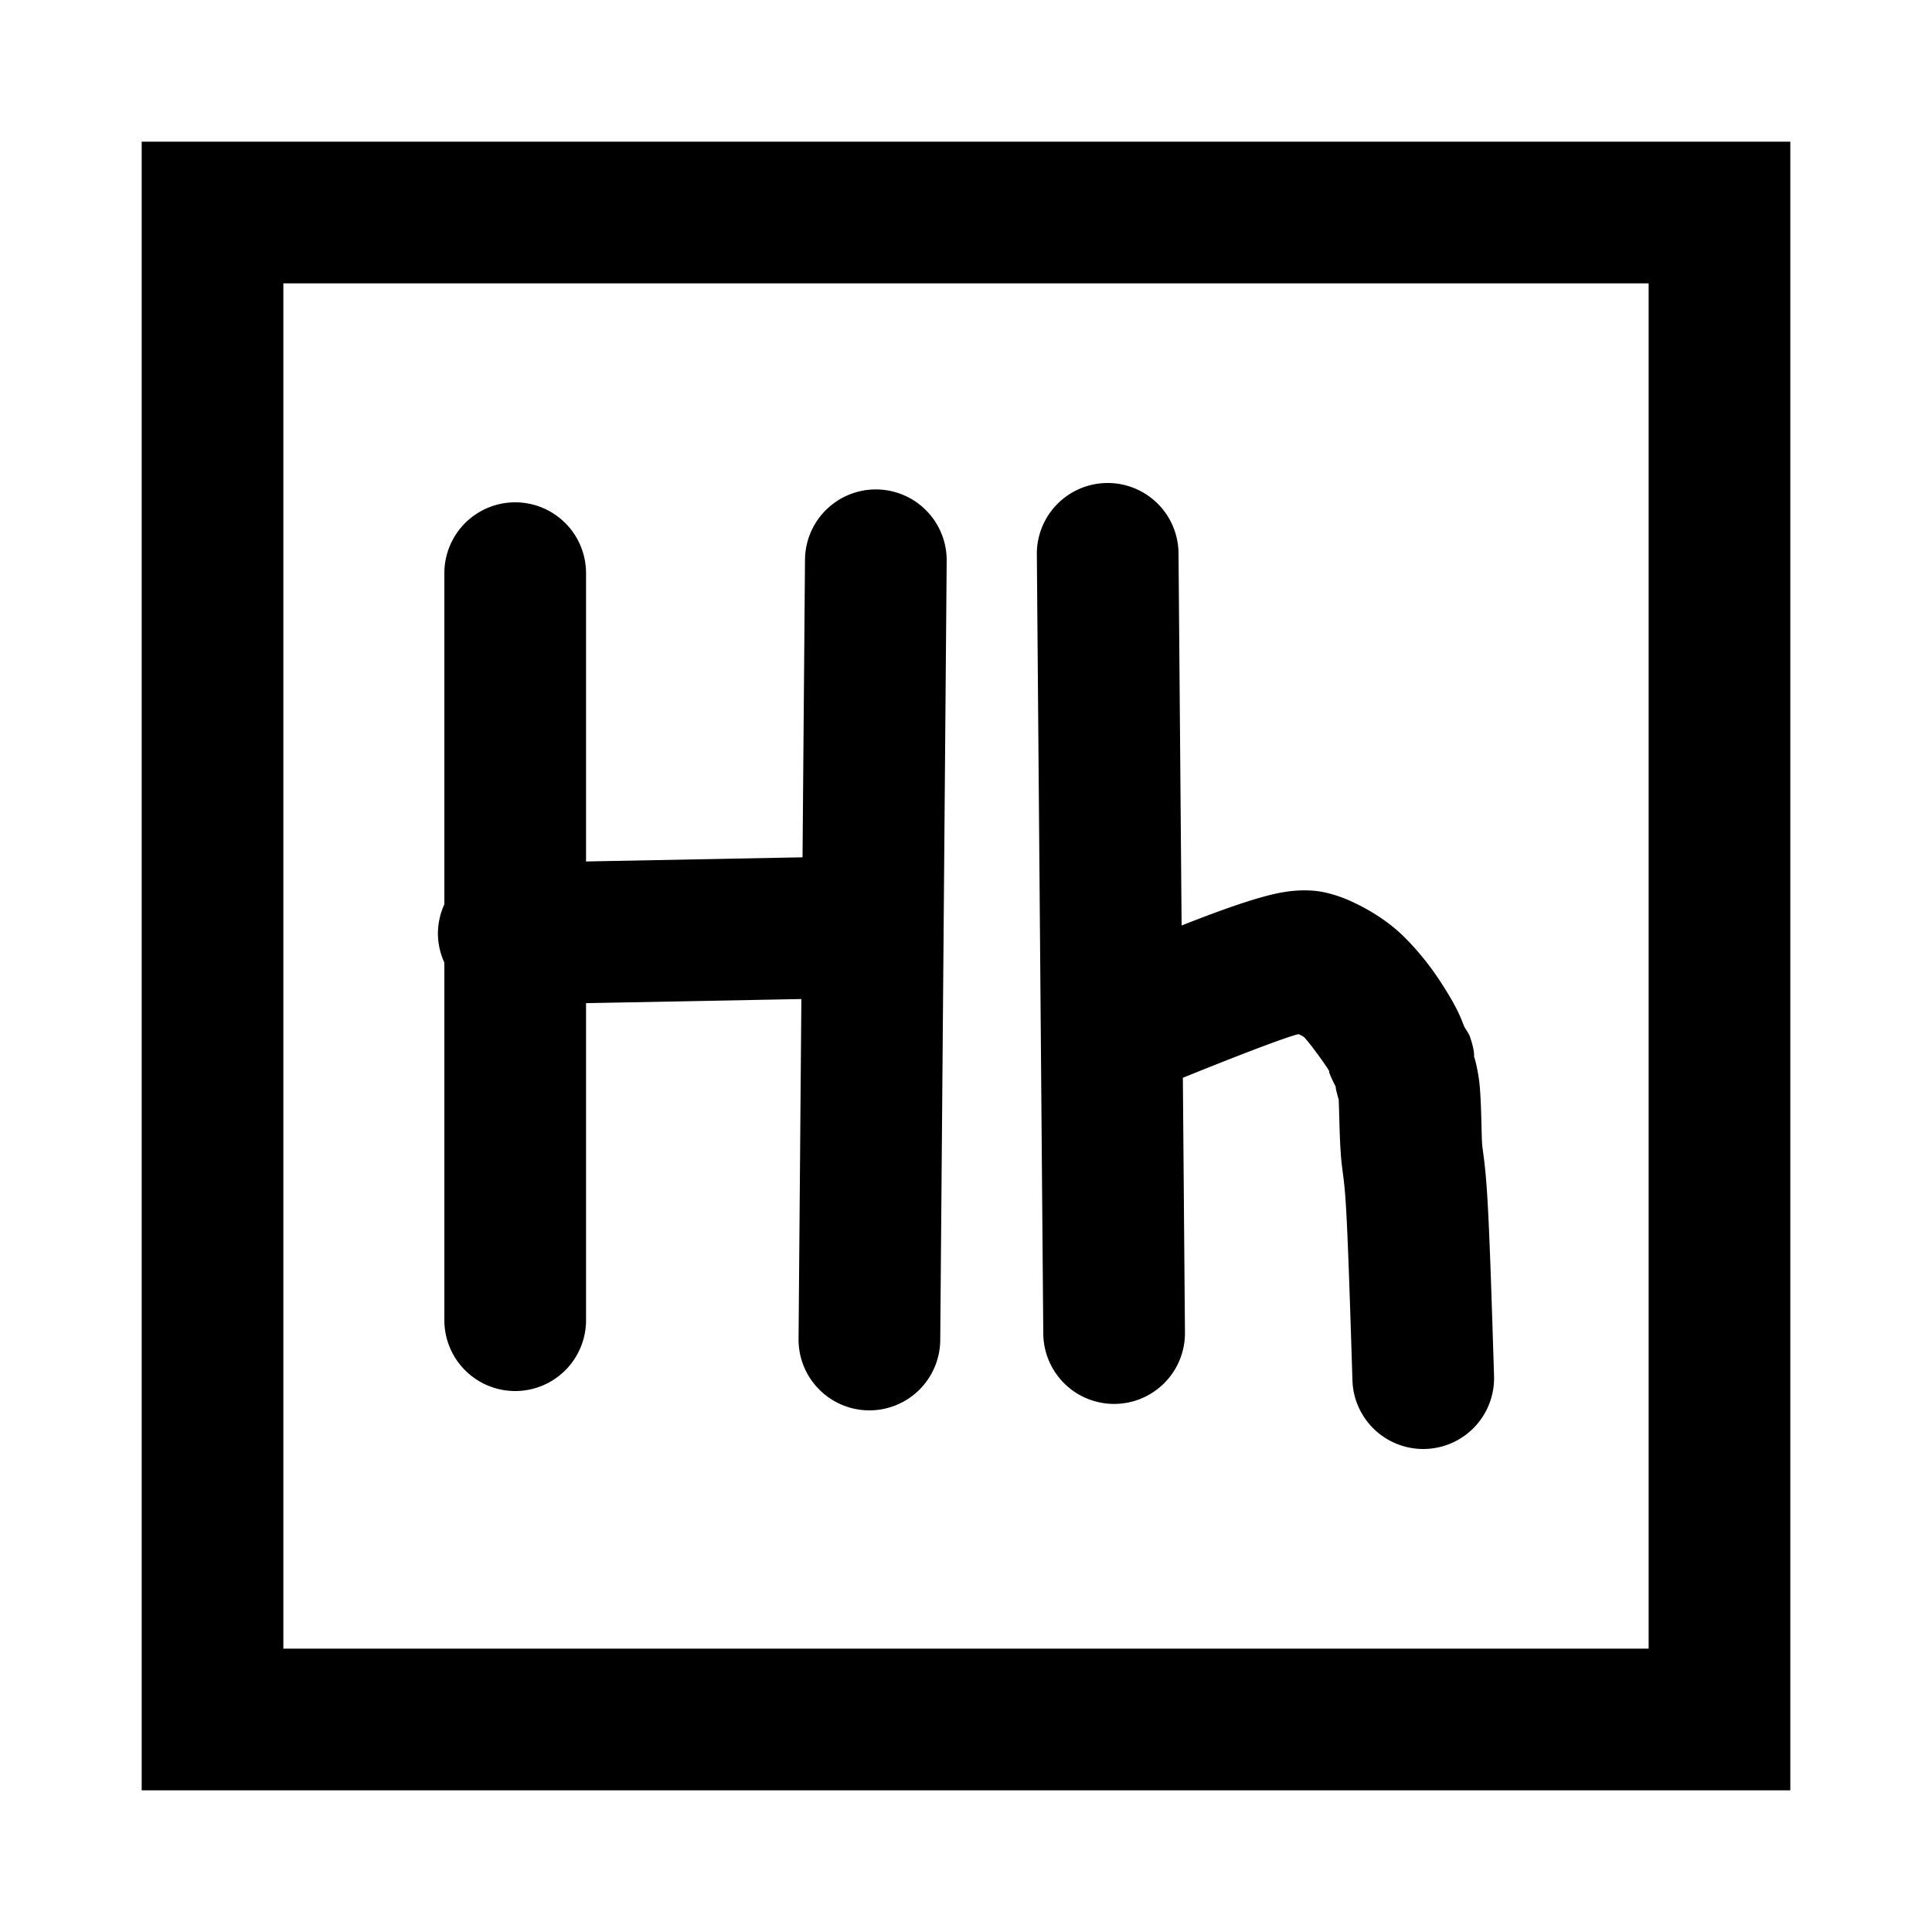 <?xml version="1.0" encoding="UTF-8" standalone="no"?>
<!-- Created with Inkscape (http://www.inkscape.org/) -->

<svg
   width="300"
   height="300"
   viewBox="0 0 300 300"
   version="1.1"
   id="svg1"
   inkscape:version="1.3.2 (091e20e, 2023-11-25, custom)"
   sodipodi:docname="h.svg"
   xmlns:inkscape="http://www.inkscape.org/namespaces/inkscape"
   xmlns:sodipodi="http://sodipodi.sourceforge.net/DTD/sodipodi-0.dtd"
   xmlns="http://www.w3.org/2000/svg"
   xmlns:svg="http://www.w3.org/2000/svg">
  <sodipodi:namedview
     id="namedview1"
     pagecolor="#ffffff"
     bordercolor="#000000"
     borderopacity="0.25"
     inkscape:showpageshadow="2"
     inkscape:pageopacity="0.0"
     inkscape:pagecheckerboard="0"
     inkscape:deskcolor="#d1d1d1"
     inkscape:document-units="px"
     inkscape:zoom="1"
     inkscape:cx="150"
     inkscape:cy="150.5"
     inkscape:window-width="1366"
     inkscape:window-height="705"
     inkscape:window-x="-8"
     inkscape:window-y="-8"
     inkscape:window-maximized="1"
     inkscape:current-layer="layer1" />
  <defs
     id="defs1">
    <inkscape:path-effect
       effect="bspline"
       id="path-effect5"
       is_visible="true"
       lpeversion="1.3"
       weight="33.333"
       steps="2"
       helper_size="0"
       apply_no_weight="true"
       apply_with_weight="true"
       only_selected="false"
       uniform="false" />
    <inkscape:path-effect
       effect="bspline"
       id="path-effect4"
       is_visible="true"
       lpeversion="1.3"
       weight="33.333"
       steps="2"
       helper_size="0"
       apply_no_weight="true"
       apply_with_weight="true"
       only_selected="false"
       uniform="false" />
    <inkscape:path-effect
       effect="bspline"
       id="path-effect3"
       is_visible="true"
       lpeversion="1.3"
       weight="33.333"
       steps="2"
       helper_size="0"
       apply_no_weight="true"
       apply_with_weight="true"
       only_selected="false"
       uniform="false" />
    <inkscape:path-effect
       effect="bspline"
       id="path-effect2"
       is_visible="true"
       lpeversion="1.3"
       weight="33.333"
       steps="2"
       helper_size="0"
       apply_no_weight="true"
       apply_with_weight="true"
       only_selected="false"
       uniform="false" />
    <inkscape:path-effect
       effect="bspline"
       id="path-effect1"
       is_visible="true"
       lpeversion="1.3"
       weight="33.333"
       steps="2"
       helper_size="0"
       apply_no_weight="true"
       apply_with_weight="true"
       only_selected="false"
       uniform="false" />
  </defs>
  <g
     inkscape:label="Layer 1"
     inkscape:groupmode="layer"
     id="layer1">
    <path
       id="rect1"
       style="color:#000000;fill:#000000;stroke-linecap:round;-inkscape-stroke:none"
       d="M 22 22 L 22 278 L 278 278 L 278 22 L 22 22 z M 44 44 L 256 44 L 256 256 L 44 256 L 44 44 z M 171.908 75 A 11 11 0 0 0 161 86.092 L 162 207.092 A 11 11 0 0 0 173.092 218 A 11 11 0 0 0 184 206.908 L 183.674 167.357 C 191.092 164.363 198.039 161.639 201.16 160.703 C 201.437 160.62 201.452 160.636 201.664 160.582 C 201.796 160.667 202.262 160.819 202.555 161.111 C 203.258 161.815 205.701 165.128 206.332 166.209 C 206.397 166.321 206.396 166.326 206.434 166.395 C 206.319 166.285 206.282 166.493 207.328 168.586 C 207.346 168.622 207.367 168.631 207.385 168.666 C 207.441 168.963 207.395 168.935 207.494 169.334 C 207.688 170.109 207.799 170.499 207.865 170.691 C 207.952 171.835 207.965 175.899 208.195 179.117 C 208.426 182.342 208.708 182.358 209.02 187.646 C 209.331 192.934 209.673 203.677 210.006 214.344 A 11 11 0 0 0 221.344 224.994 A 11 11 0 0 0 231.994 213.656 C 231.661 202.99 231.336 192.399 230.98 186.354 C 230.625 180.308 230.242 178.991 230.139 177.549 C 230.036 176.107 230.047 172.189 229.801 168.99 C 229.59 166.246 228.86 163.822 228.9 164.17 C 228.876 163.739 229.002 163.22 228.27 161.021 C 228.091 160.485 227.695 159.997 227.396 159.465 C 227.322 159.288 227.286 159.234 227.213 159.033 C 226.808 157.921 226.185 156.584 225.334 155.125 C 223.631 152.206 221.408 148.851 218.111 145.555 C 214.815 142.258 210.929 140.501 210.252 140.162 C 209.913 139.993 206.832 138.479 203.701 138.291 C 200.571 138.103 197.963 138.694 194.84 139.631 C 191.619 140.597 187.721 142.042 183.479 143.709 L 183 85.908 A 11 11 0 0 0 171.908 75 z M 136.092 76 A 11 11 0 0 0 125 86.908 L 124.617 133.121 L 91 133.768 L 91 89 A 11 11 0 0 0 80 78 A 11 11 0 0 0 69 89 L 69 140.418 A 11 11 0 0 0 68.002 145.211 A 11 11 0 0 0 69 149.473 L 69 205 A 11 11 0 0 0 80 216 A 11 11 0 0 0 91 205 L 91 155.771 L 124.436 155.129 L 124 207.908 A 11 11 0 0 0 134.908 219 A 11 11 0 0 0 146 208.092 L 147 87.092 A 11 11 0 0 0 136.092 76 z M 226.951 158.672 C 226.969 158.706 226.989 158.714 227.006 158.748 C 227.069 158.874 227.025 158.792 227.078 158.9 C 227.031 158.825 227 158.747 226.951 158.672 z " />
  </g>
</svg>
